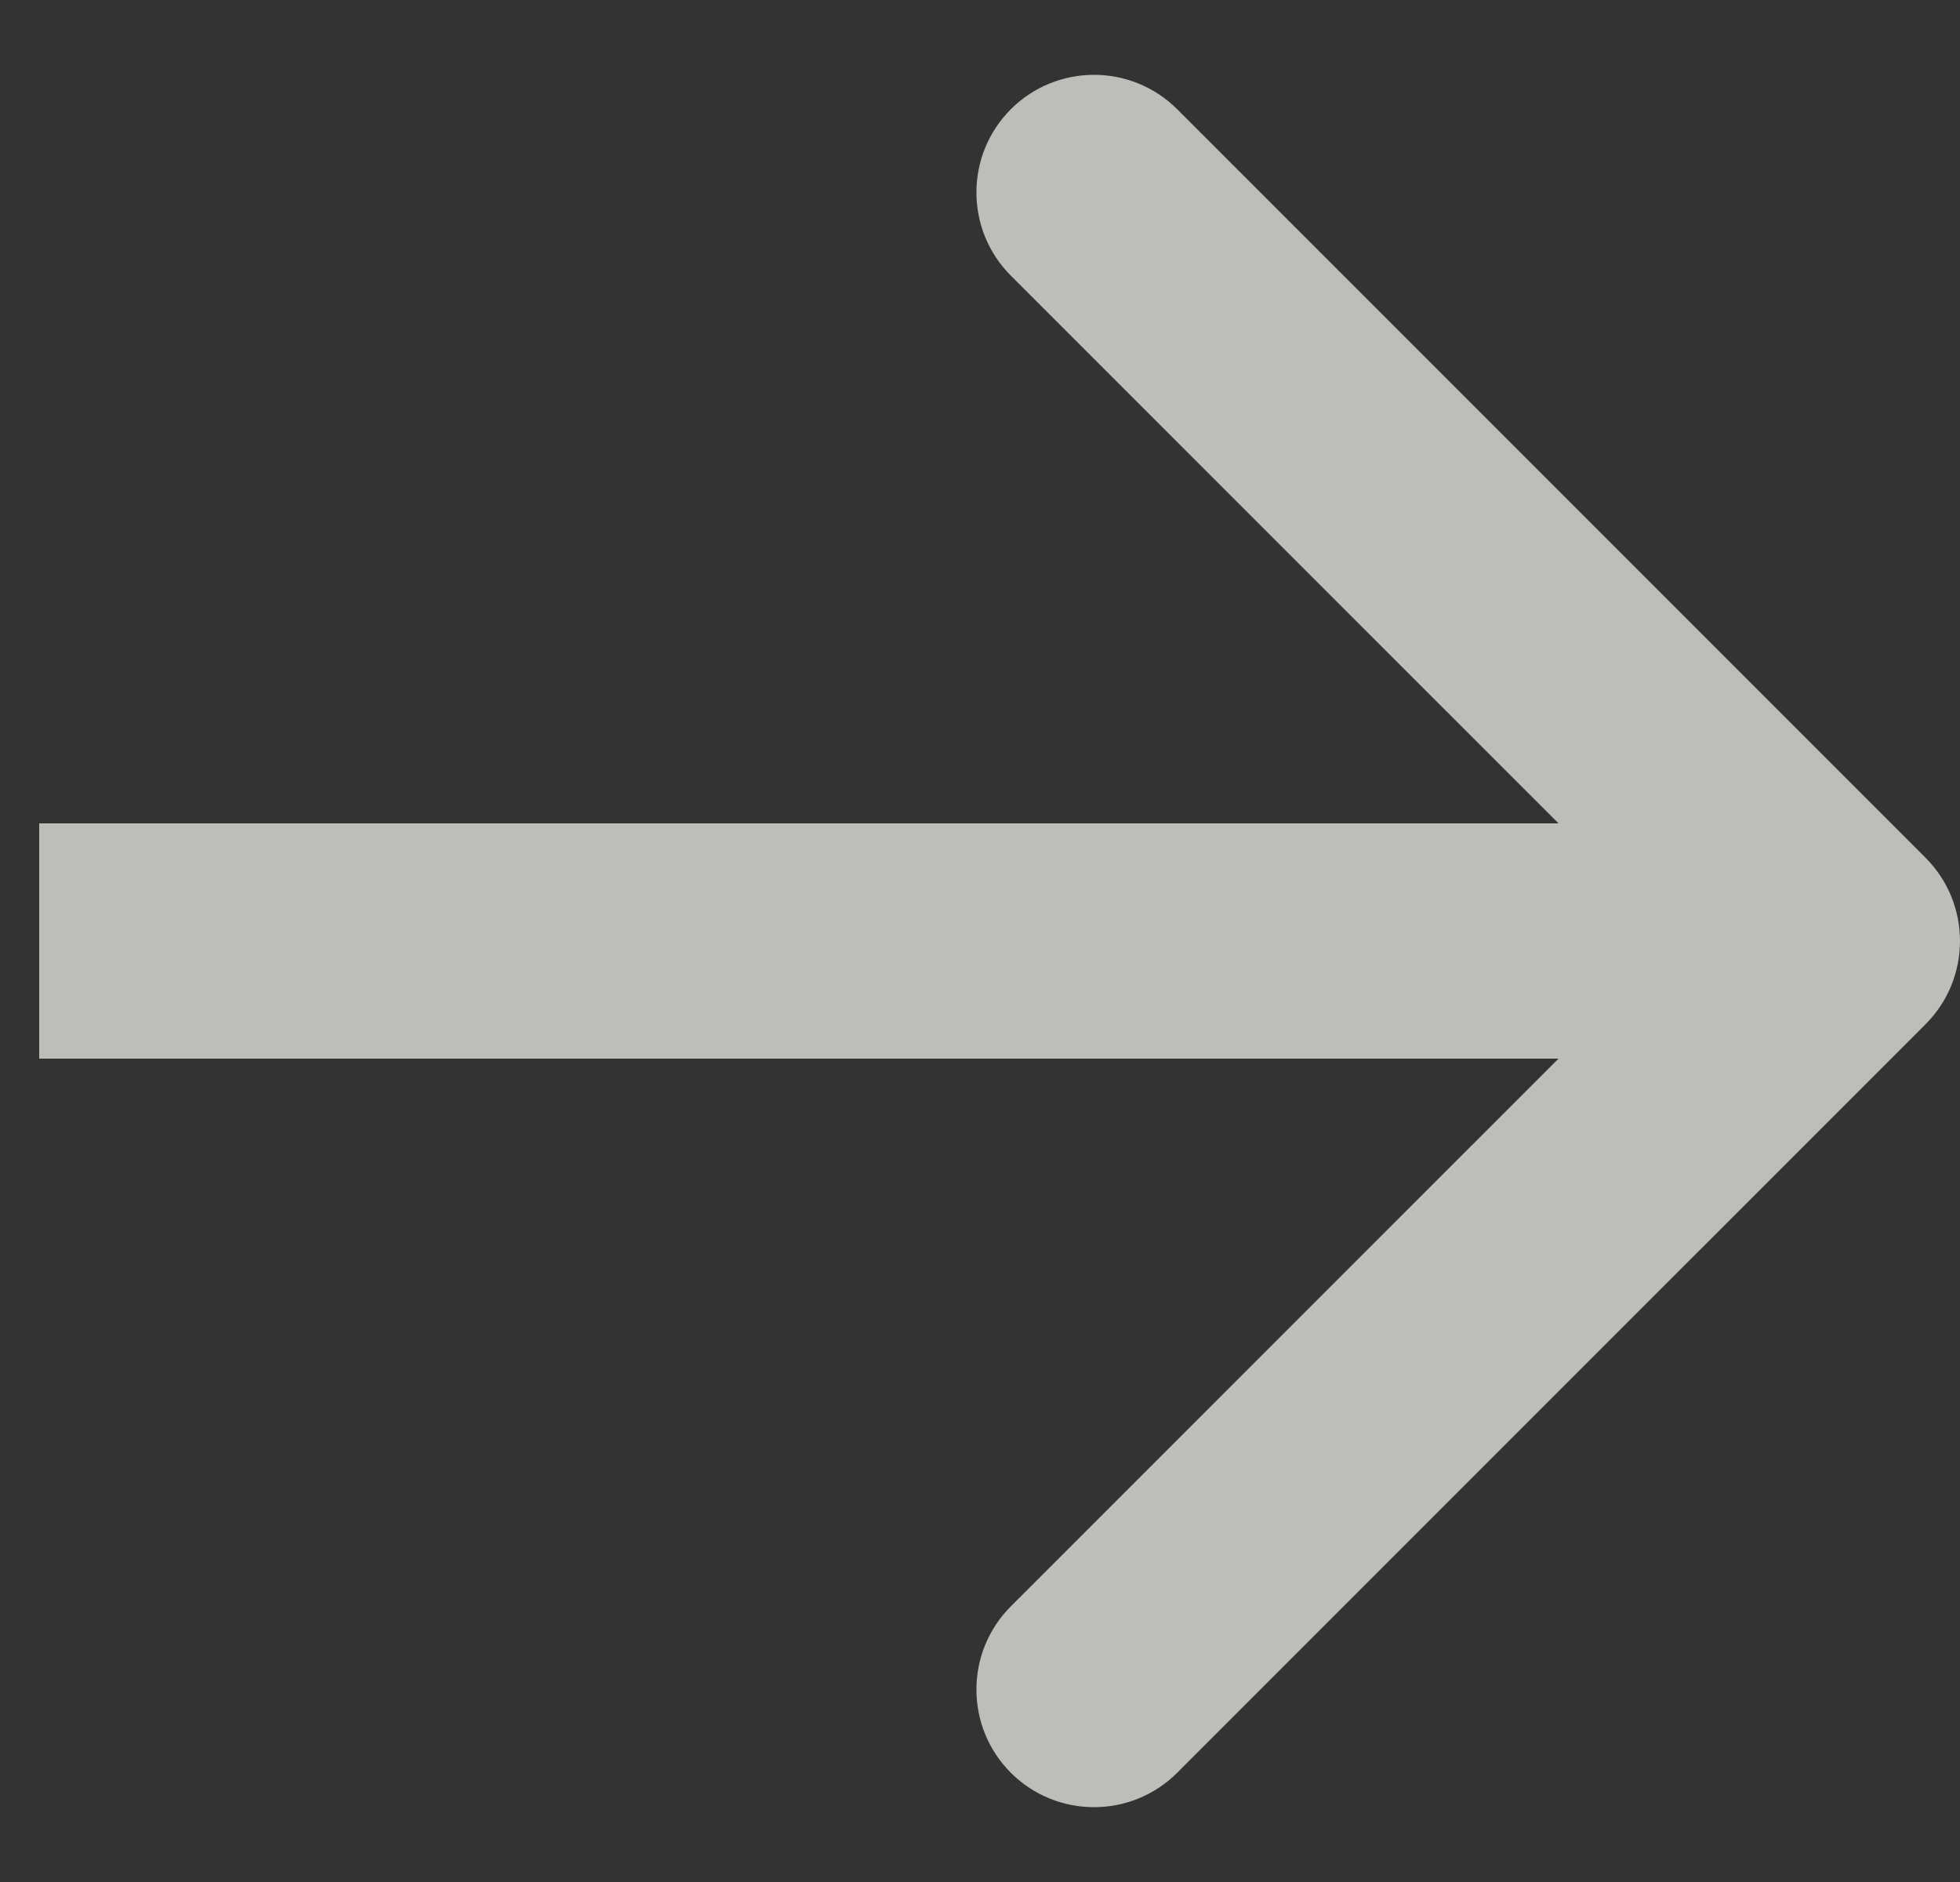 <svg width="25" height="24" viewBox="0 0 25 24" fill="none" xmlns="http://www.w3.org/2000/svg">
<rect x="0" y="0" width="25" height="24" fill="#333333" stroke="none"/>
<path d="M24.561 13.061C25.146 12.475 25.146 11.525 24.561 10.939L15.015 1.393C14.429 0.808 13.479 0.808 12.893 1.393C12.308 1.979 12.308 2.929 12.893 3.515L21.379 12L12.893 20.485C12.308 21.071 12.308 22.021 12.893 22.607C13.479 23.192 14.429 23.192 15.015 22.607L24.561 13.061ZM0.5 13.5H23.5V10.5H0.5V13.5Z" fill="#F8F8F2" fill-opacity="0.7"/>
</svg>
